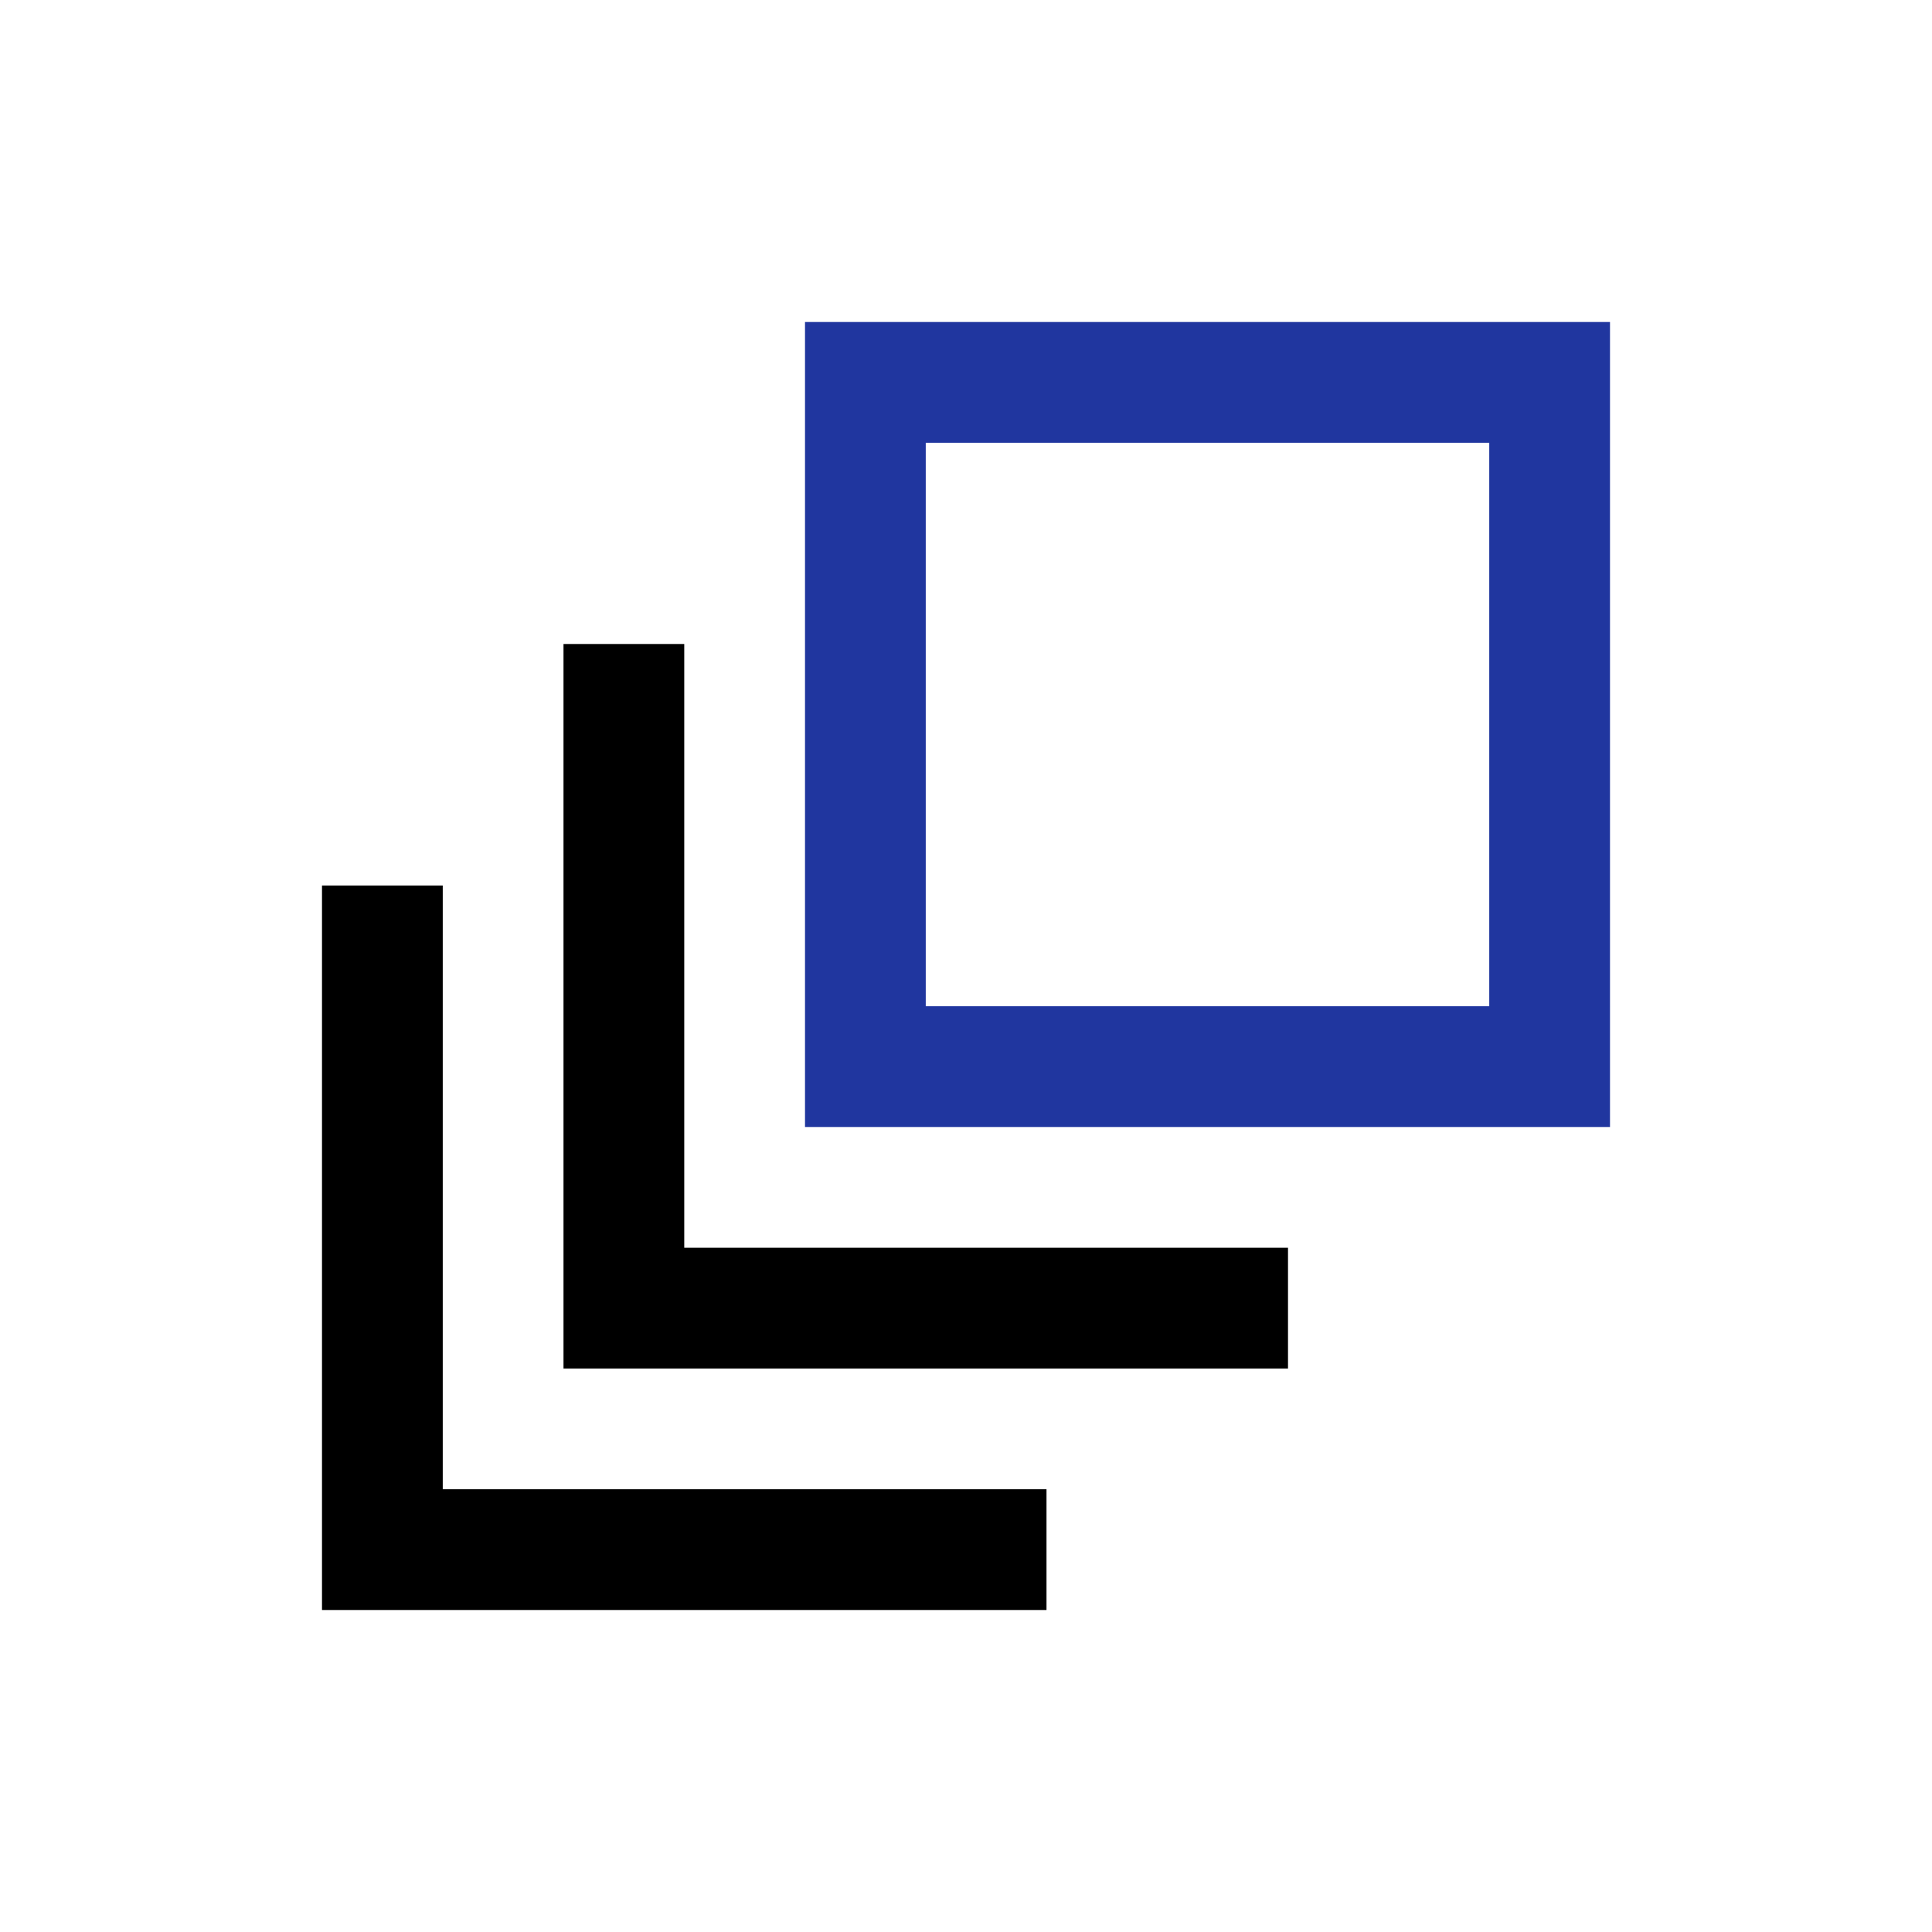 <svg width="24" height="24" class="property-sets-icon" viewBox="0 0 24 24" fill="none" xmlns="http://www.w3.org/2000/svg">
  <g stroke-width="0"/>
  <g stroke-linecap="round" stroke-linejoin="round"/>
  <g>
    <path fill="#20369F" fill-rule="evenodd" clip-rule="evenodd" d="M18.5 5.5h-7v7h7v-7ZM10 4v10h10V4H10Z"/>
    <path fill="#000000" fill-rule="evenodd" clip-rule="evenodd" d="M7 8h1.5v7.5H16V17H7V8Z"/>
    <path fill="#000000" fill-rule="evenodd" clip-rule="evenodd" d="M4 11h1.5v7.5H13V20H4v-9Z"/>
  </g>
</svg>
